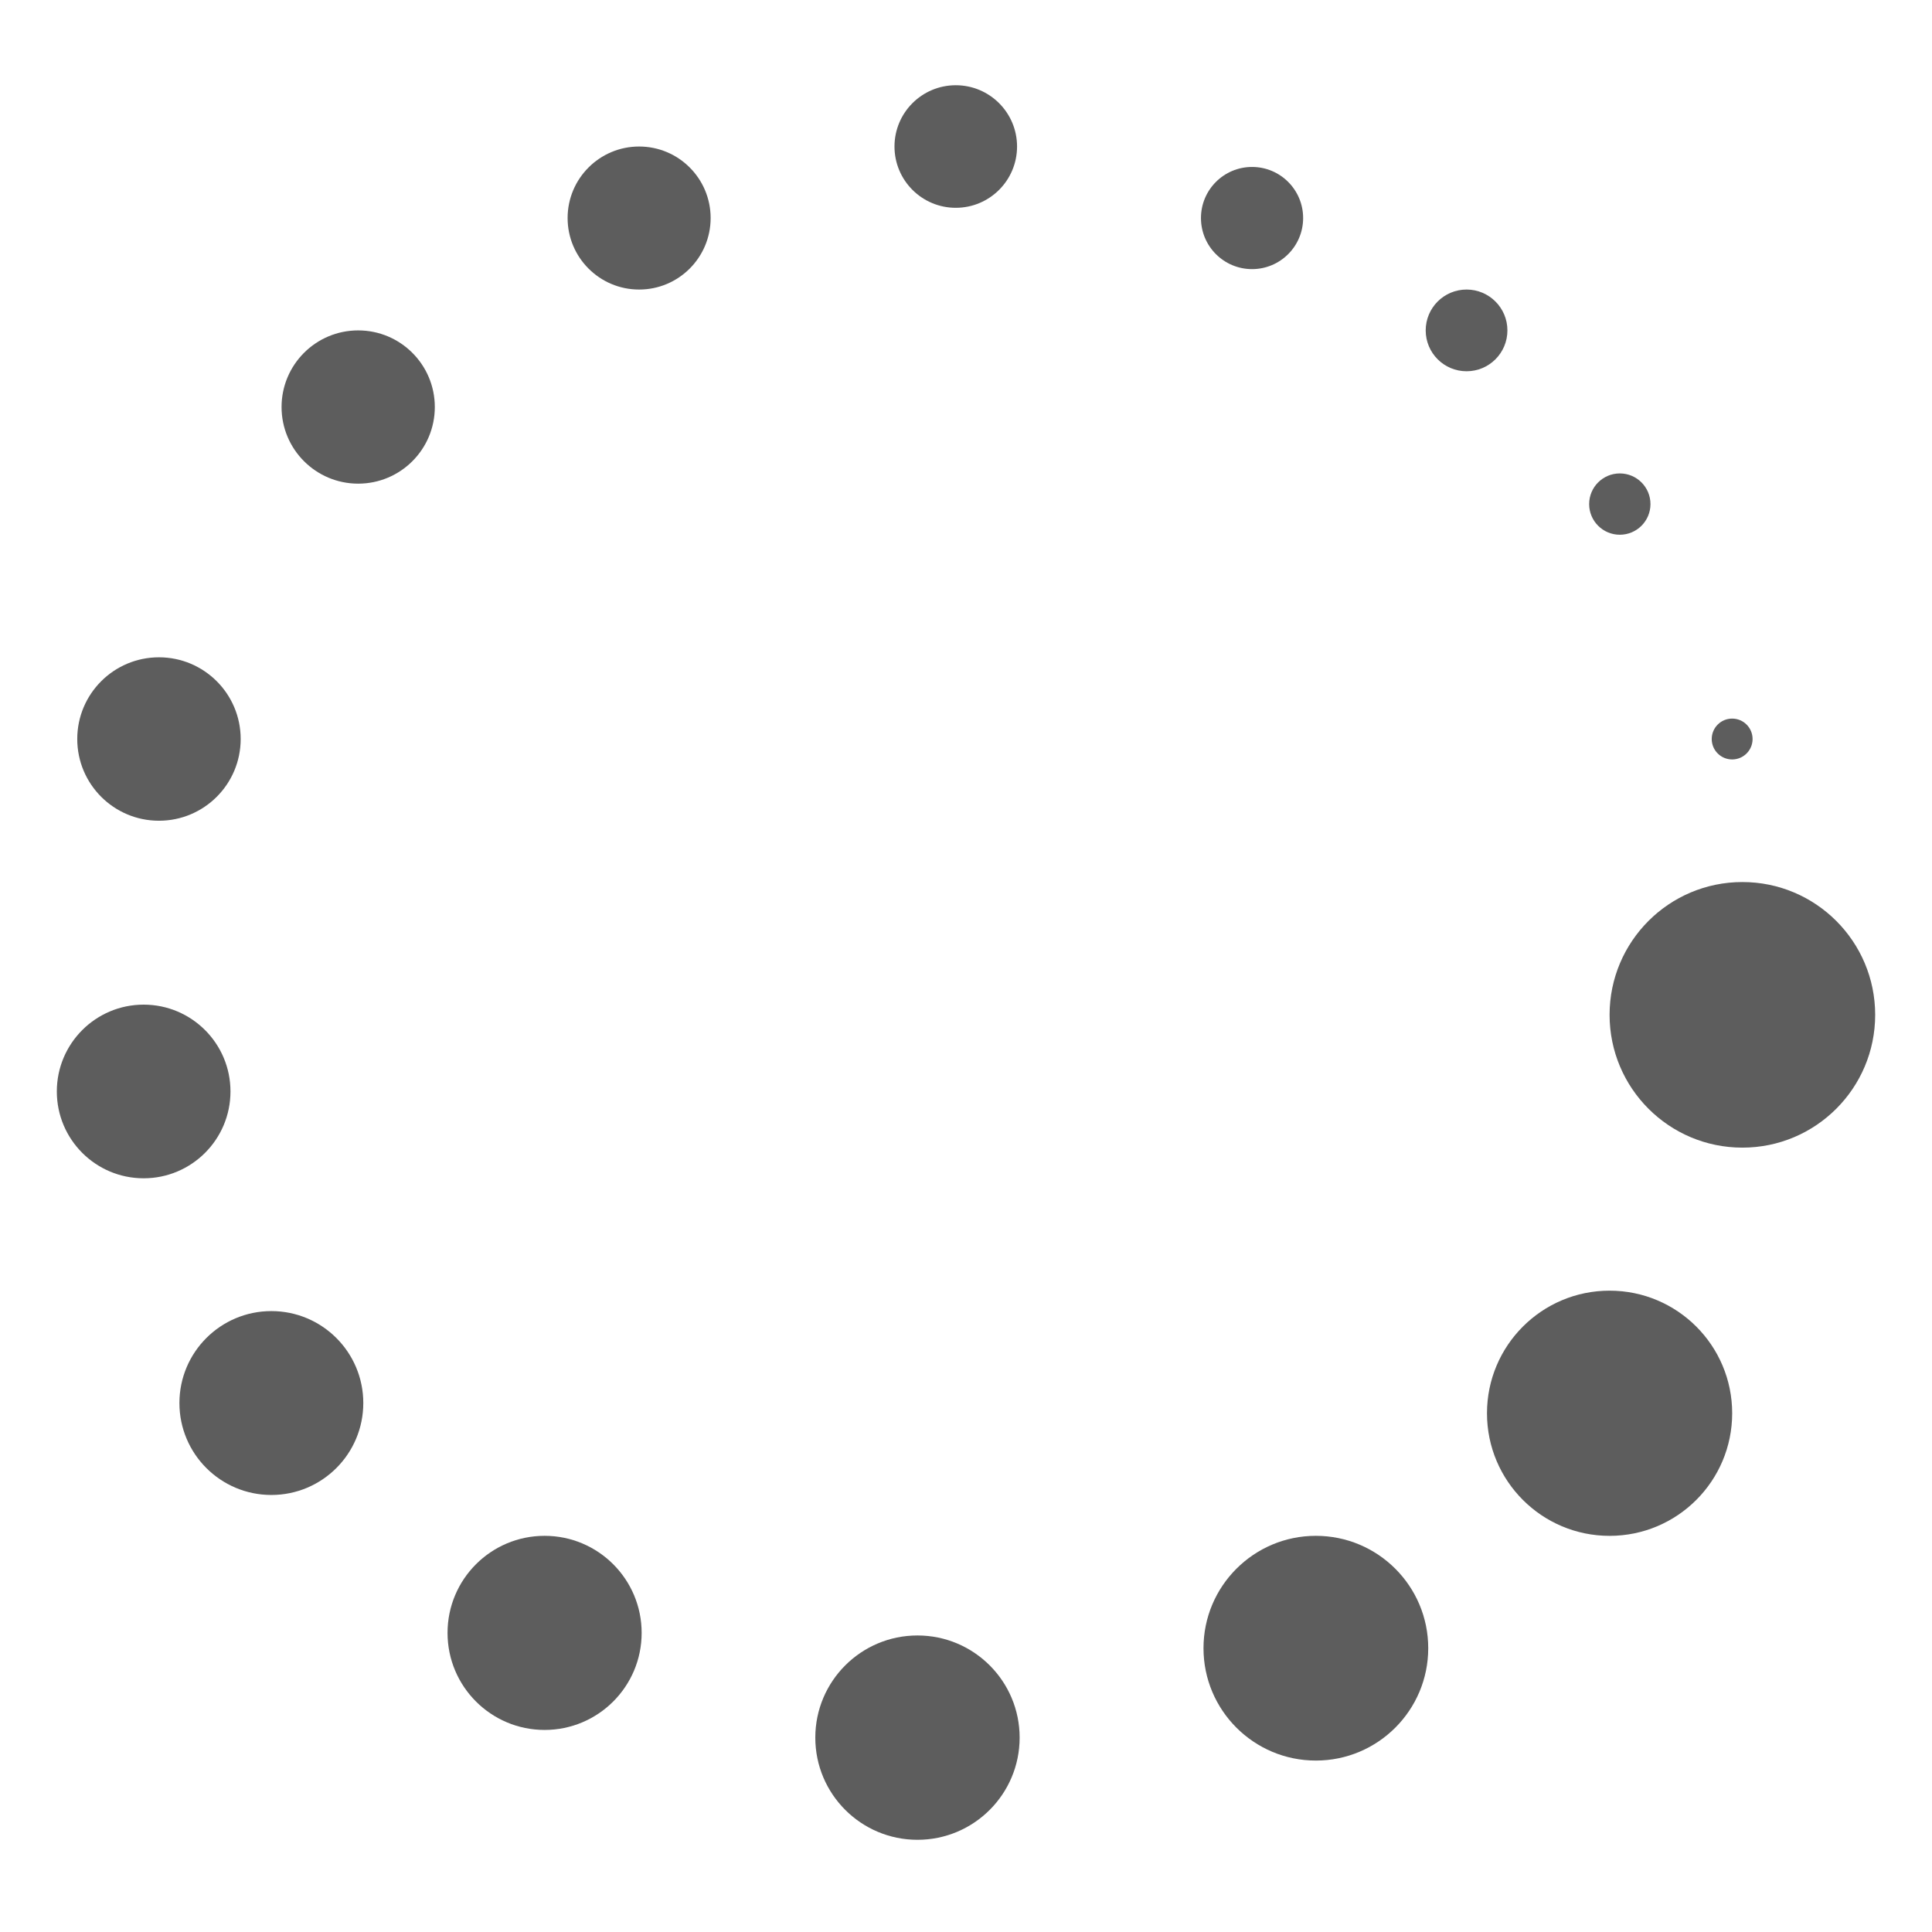 <svg xmlns="http://www.w3.org/2000/svg" width="68" height="68" viewBox="0 0 68 68"><defs><style>.a{fill:rgba(255,255,255,0);}.b{fill:#5d5d5d;}</style></defs><g transform="translate(2 3)"><rect class="a" width="68" height="68" transform="translate(-2 -3)"/><circle class="b" cx="2.157" cy="2.157" r="2.157" transform="translate(29.483)"/><circle class="b" cx="1.798" cy="1.798" r="1.798" transform="translate(40.27 2.876)"/><circle class="b" cx="1.438" cy="1.438" r="1.438" transform="translate(48.18 7.191)"/><circle class="b" cx="1.079" cy="1.079" r="1.079" transform="translate(53.933 13.663)"/><circle class="b" cx="0.719" cy="0.719" r="0.719" transform="translate(58.247 22.292)"/><circle class="b" cx="4.315" cy="4.315" r="4.315" transform="translate(50.337 42.427)"/><circle class="b" cx="3.955" cy="3.955" r="3.955" transform="translate(40.359 51.056)"/><circle class="b" cx="3.416" cy="3.416" r="3.416" transform="translate(13.752 51.056)"/><circle class="b" cx="3.236" cy="3.236" r="3.236" transform="translate(4.315 43.146)"/><circle class="b" cx="2.876" cy="2.876" r="2.876" transform="translate(0.719 20.135)"/><circle class="b" cx="2.697" cy="2.697" r="2.697" transform="translate(7.91 8.629)"/><circle class="b" cx="2.517" cy="2.517" r="2.517" transform="translate(17.978 2.157)"/><circle class="b" cx="4.674" cy="4.674" r="4.674" transform="translate(54.652 28.045)"/><circle class="b" cx="3.596" cy="3.596" r="3.596" transform="translate(26.696 54.563)"/><circle class="b" cx="3.056" cy="3.056" r="3.056" transform="translate(0 32.36)"/></g></svg>
